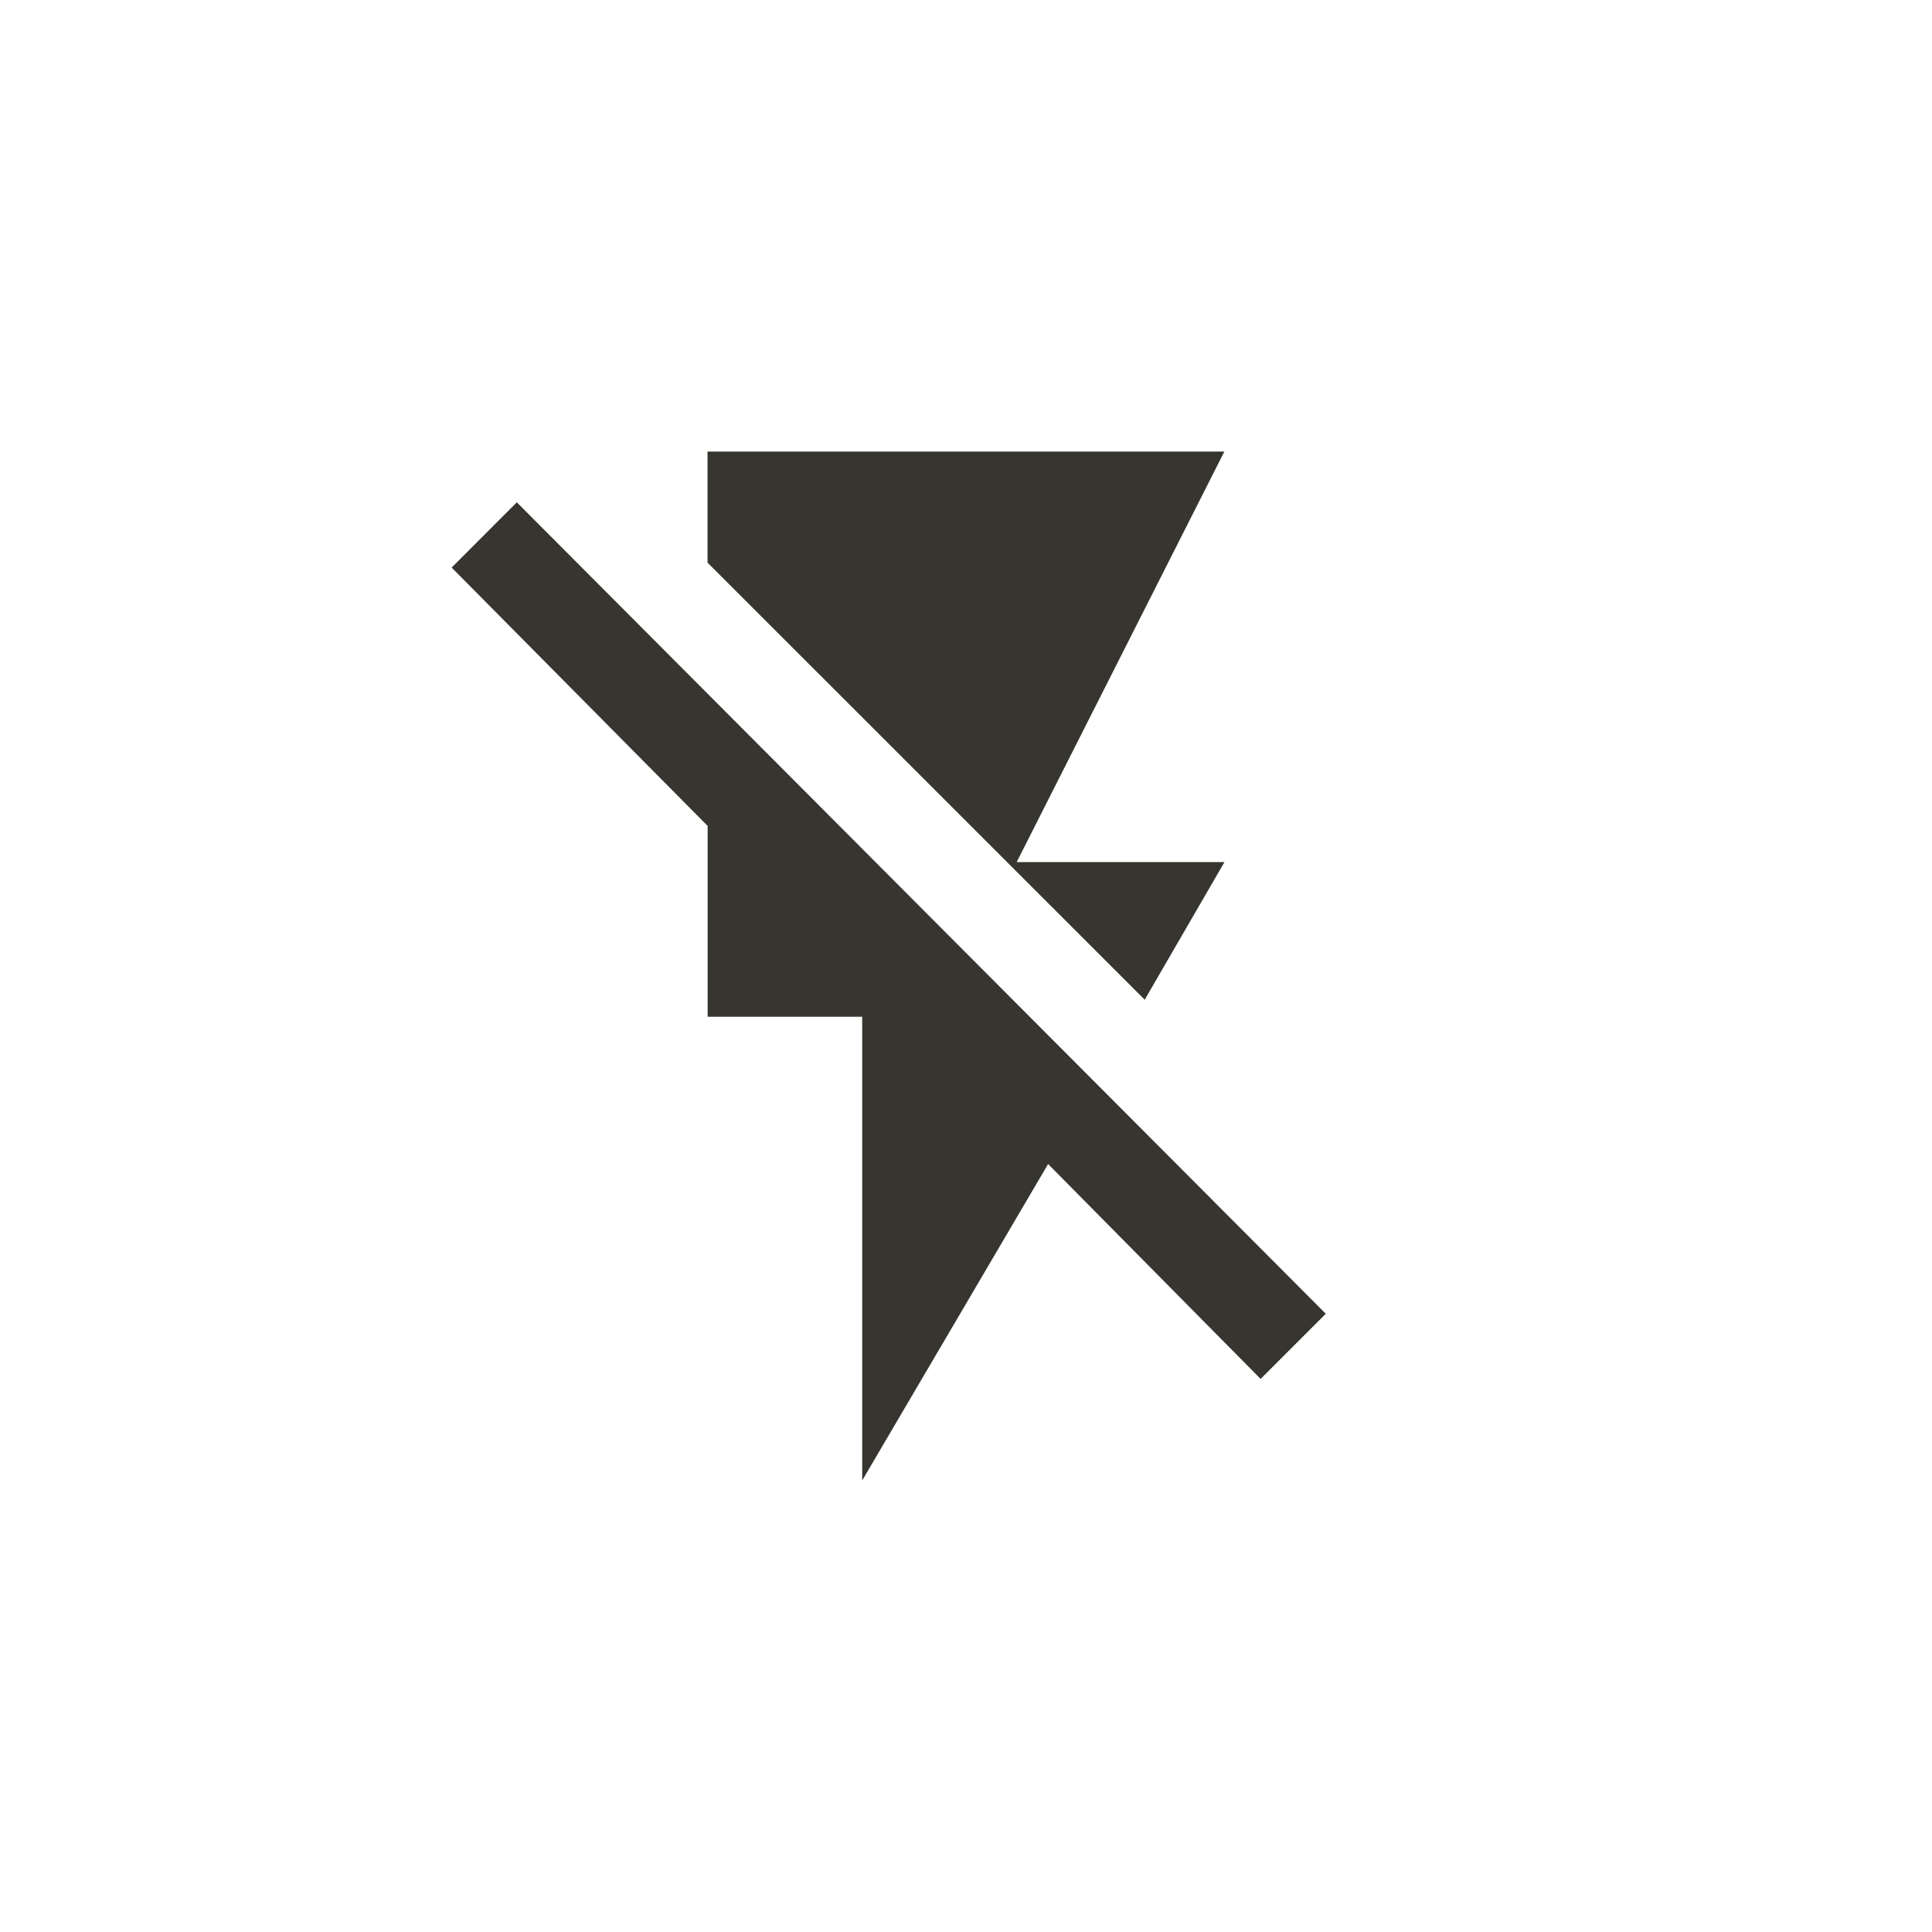 <!-- Generated by IcoMoon.io -->
<svg version="1.1" xmlns="http://www.w3.org/2000/svg" width="40" height="40" viewBox="0 0 40 40">
<title>mt-flash_off</title>
<path fill="#37352f" d="M25.351 17.849l-1.651 2.849-9.051-9.049v-2.3h10.7l-4.3 8.5h4.3zM10.7 10.4l16.749 16.8-1.349 1.349-4.4-4.449-3.849 6.551v-9.6h-3.2v-3.951l-5.3-5.349z"></path>
</svg>
